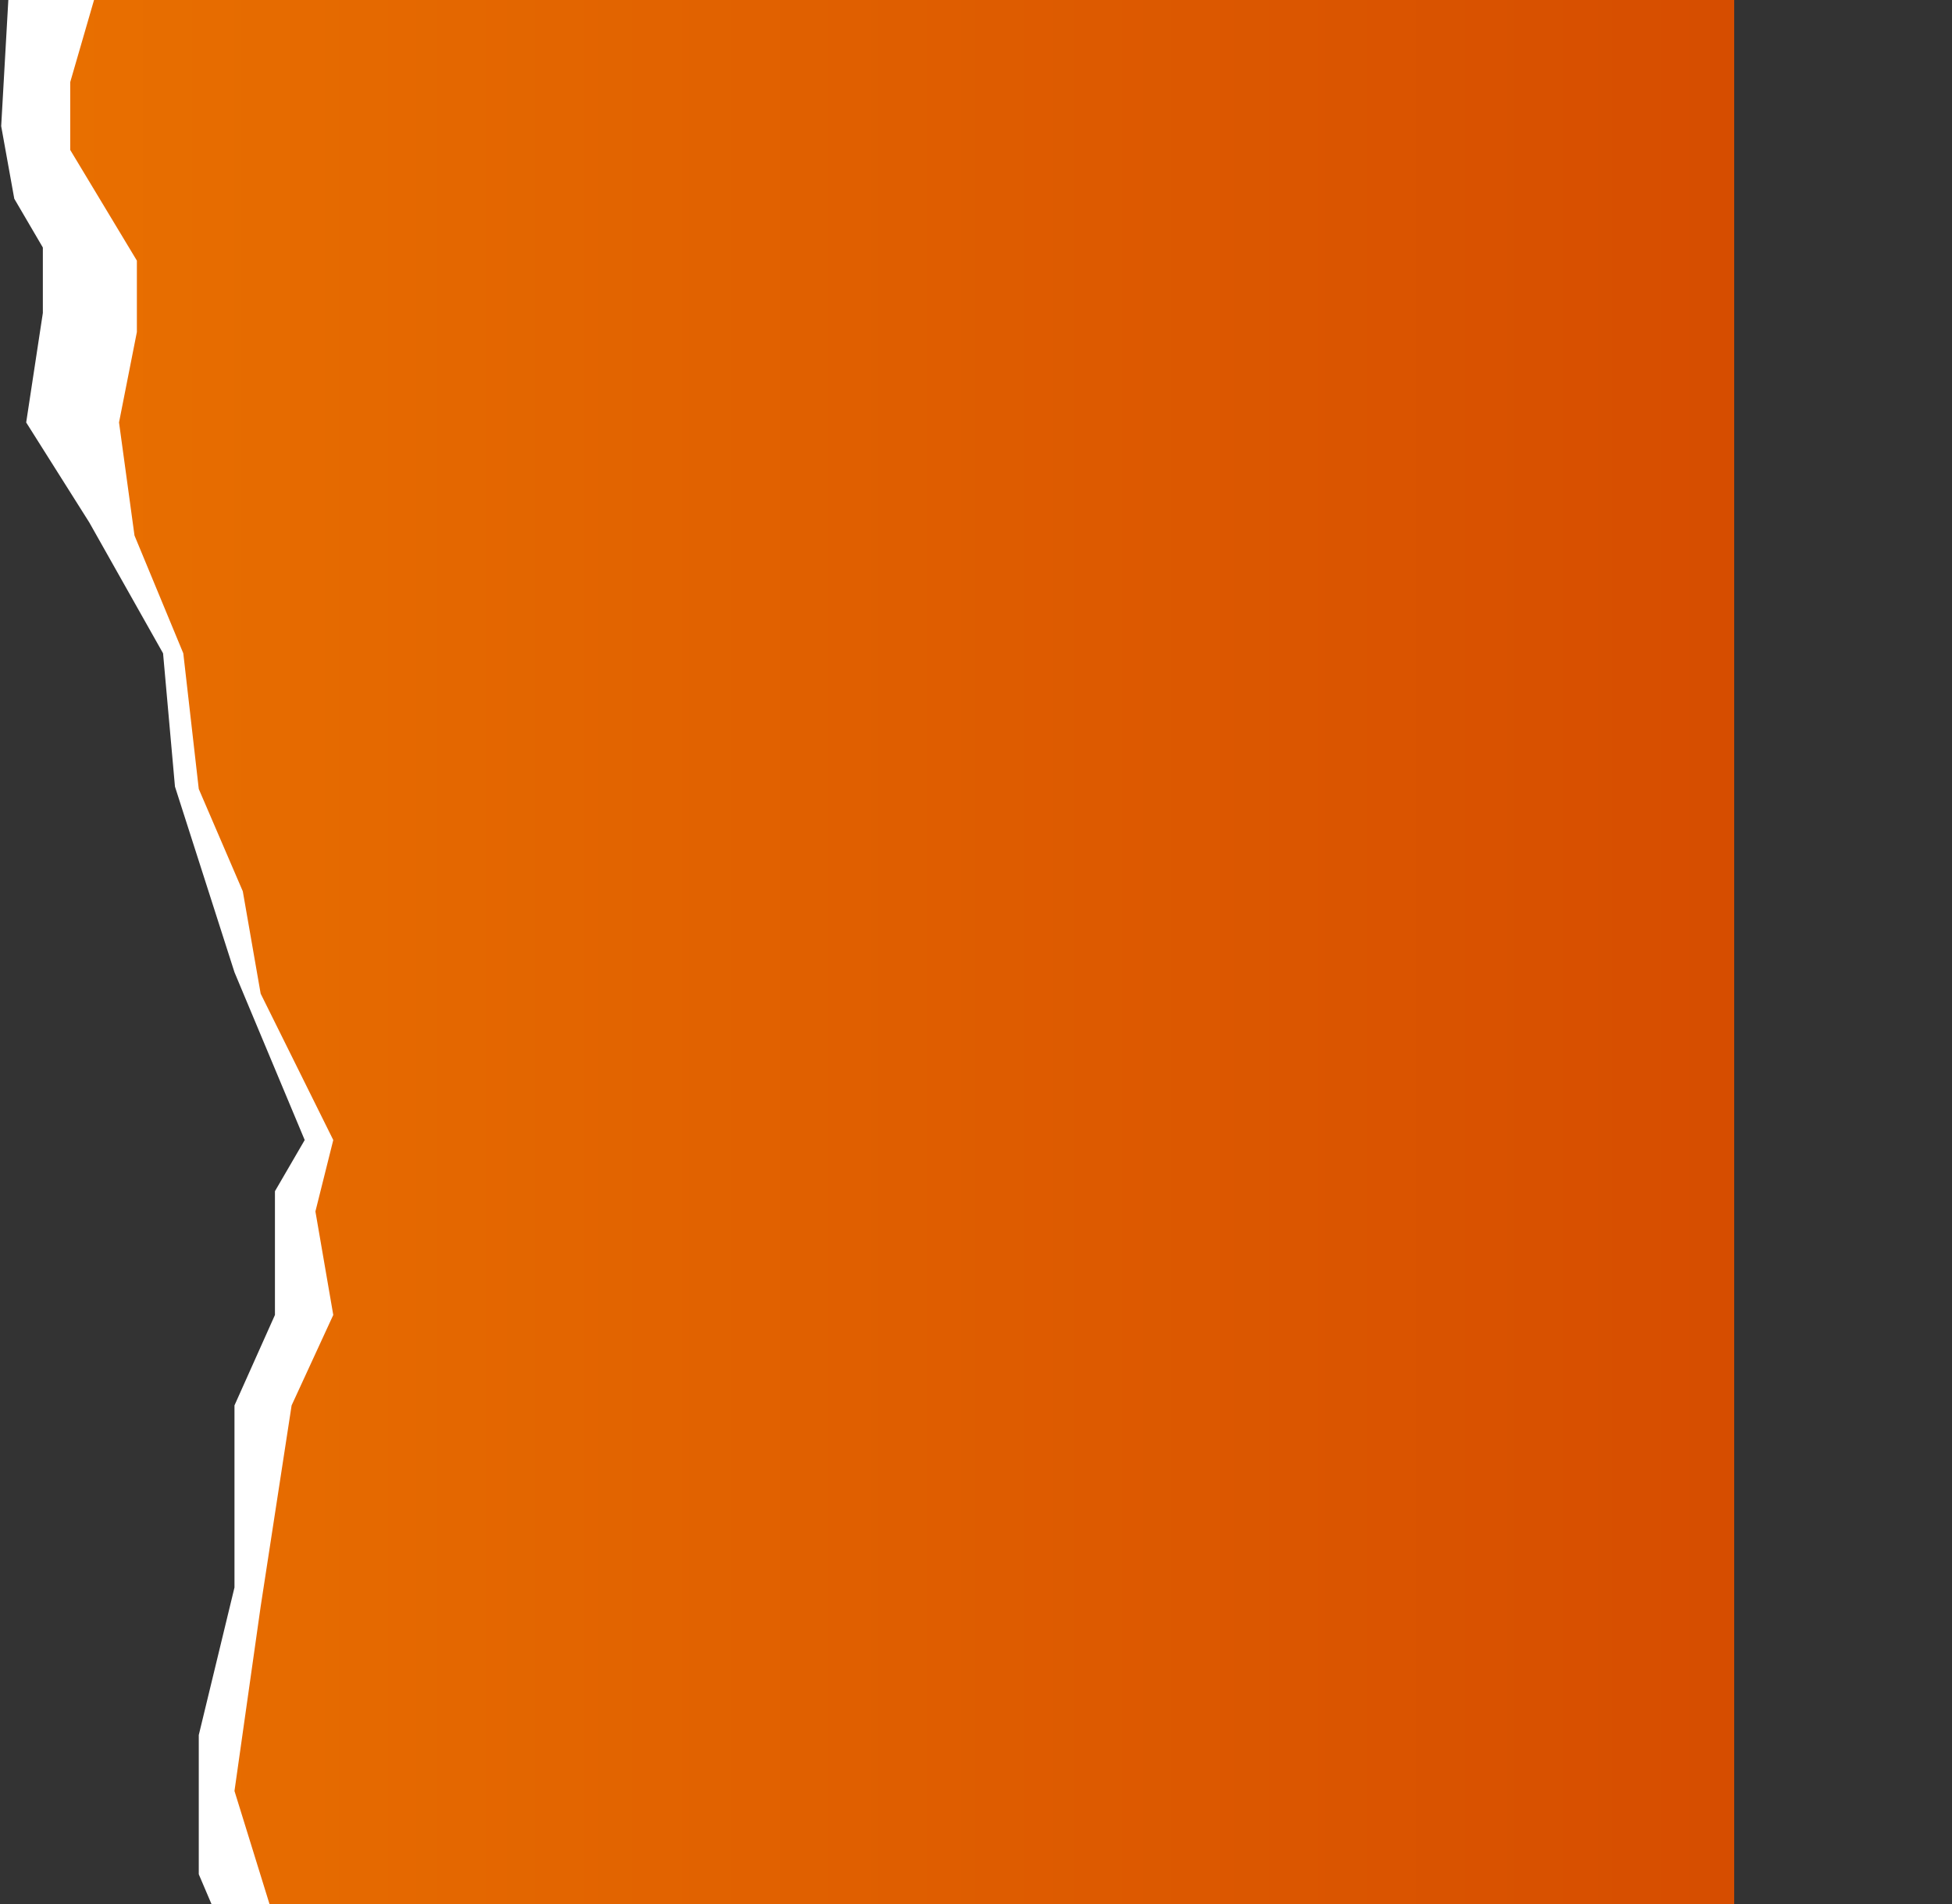 <svg preserveAspectRatio="none" xmlns="http://www.w3.org/2000/svg" width="820" height="800" fill="none"><rect width="100%" height="100%" fill="#333333" stroke="none"/><path fill="url(#a)" d="M6.5 0h722v1086H140l-20-94.5 7.5-101L94 780l15.5-147 23-148.5L89 376l-14.5-88-35-111.5L6.5 0Z"/><path fill="#fff" d="M3.5 0h36l-10 34.5V63l28 46.5v30l-7.5 38 6.5 47.5L77 274.5l6.5 57 18.5 43 7.5 43L140 479l-7.5 30 7.5 43.5-17.5 38-13 84.5-11 77.5 24 77.5 17.5 64-12 93 22 55.5 9.5 43.5h-27l-10-43.5-13-40v-85l6-55-32-75V729l15-62v-76.5l17-38v-52L128 479l-29.5-70.5-25-78-5-56-31-55-26.5-42 7-46V104L6 83.5.5 53l3-53Z"/><defs><linearGradient id="a" x1="-73.5" x2="728.5" y1="512" y2="512" gradientUnits="userSpaceOnUse"><stop stop-color="#EB7400"/><stop offset="1" stop-color="#D64D00"/></linearGradient></defs></svg>